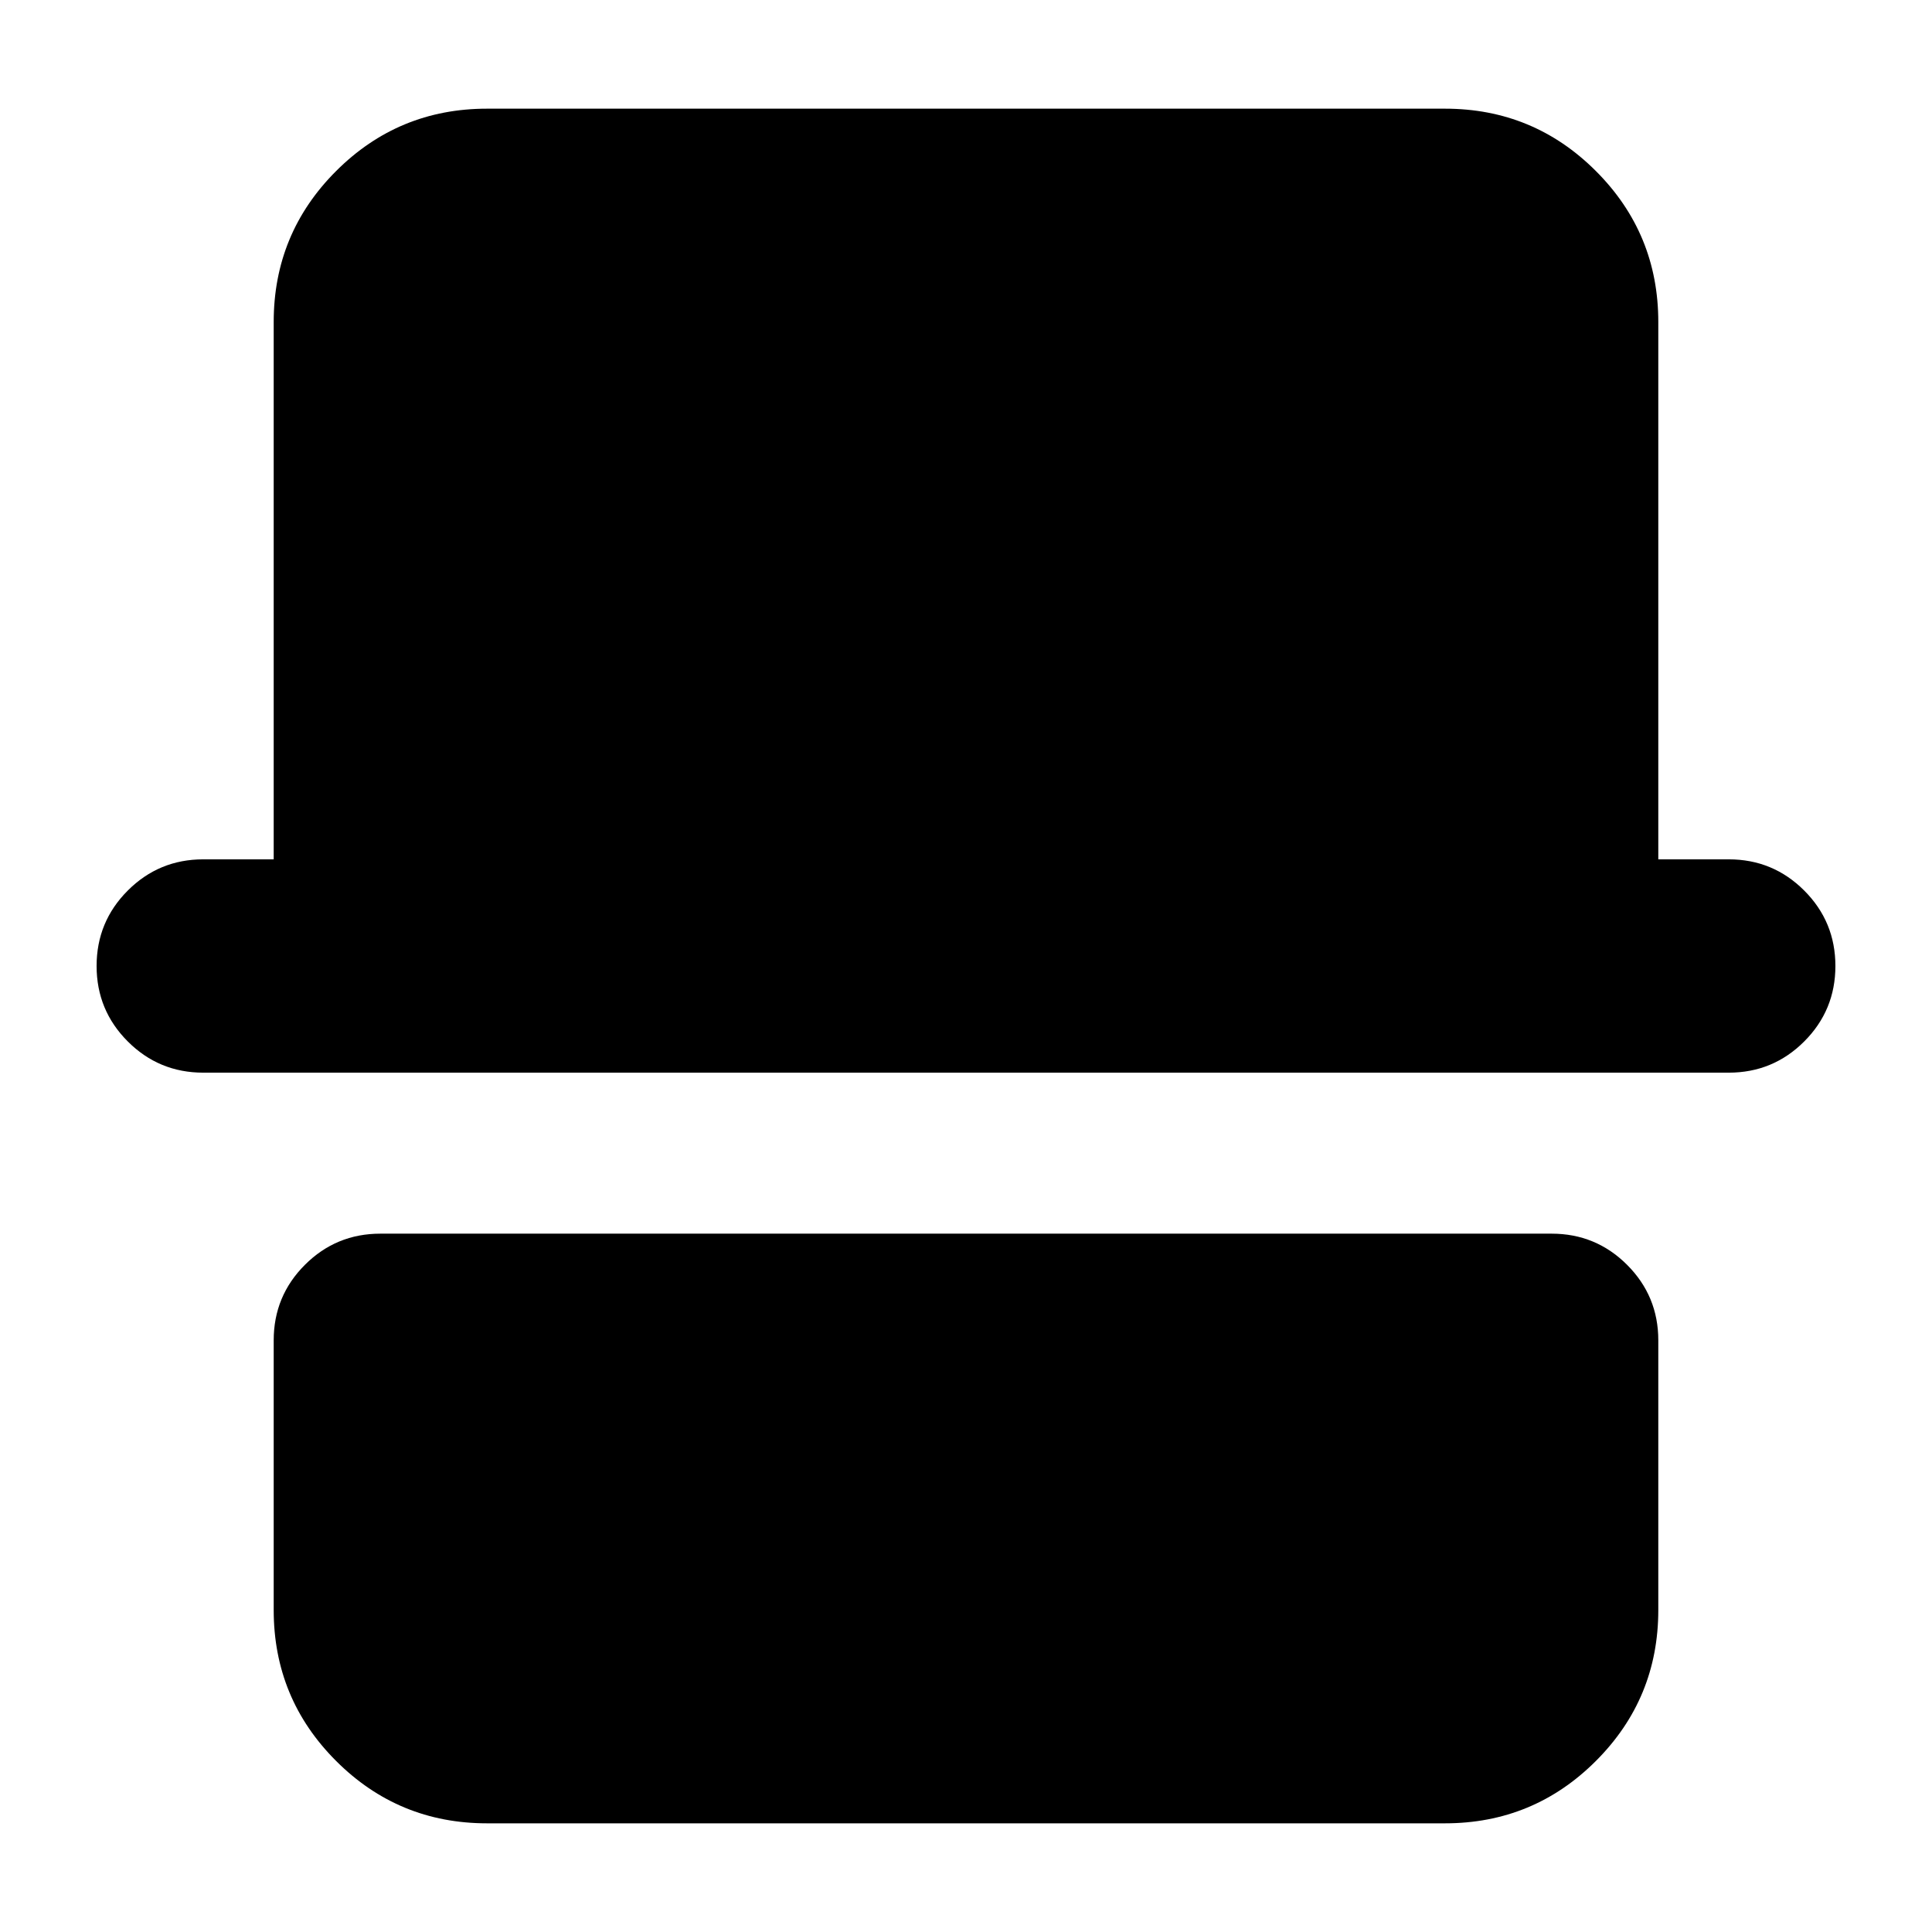<svg xmlns="http://www.w3.org/2000/svg" height="24" viewBox="0 -960 960 960" width="24"><path d="M242-54q-44 0-75-31t-31-75v-134q0-22 15.5-37.5T189-347h582q22 0 37.5 15.5T824-294v134q0 44-31 75t-75 31H242ZM101-427q-22 0-37.5-15.5T48-480q0-22 15.5-37.5T101-533h35v-267q0-44 31-75t75-31h476q44 0 75 31t31 75v267h35q22 0 37.5 15.5T912-480q0 22-15.5 37.5T859-427H101Z"/></svg>